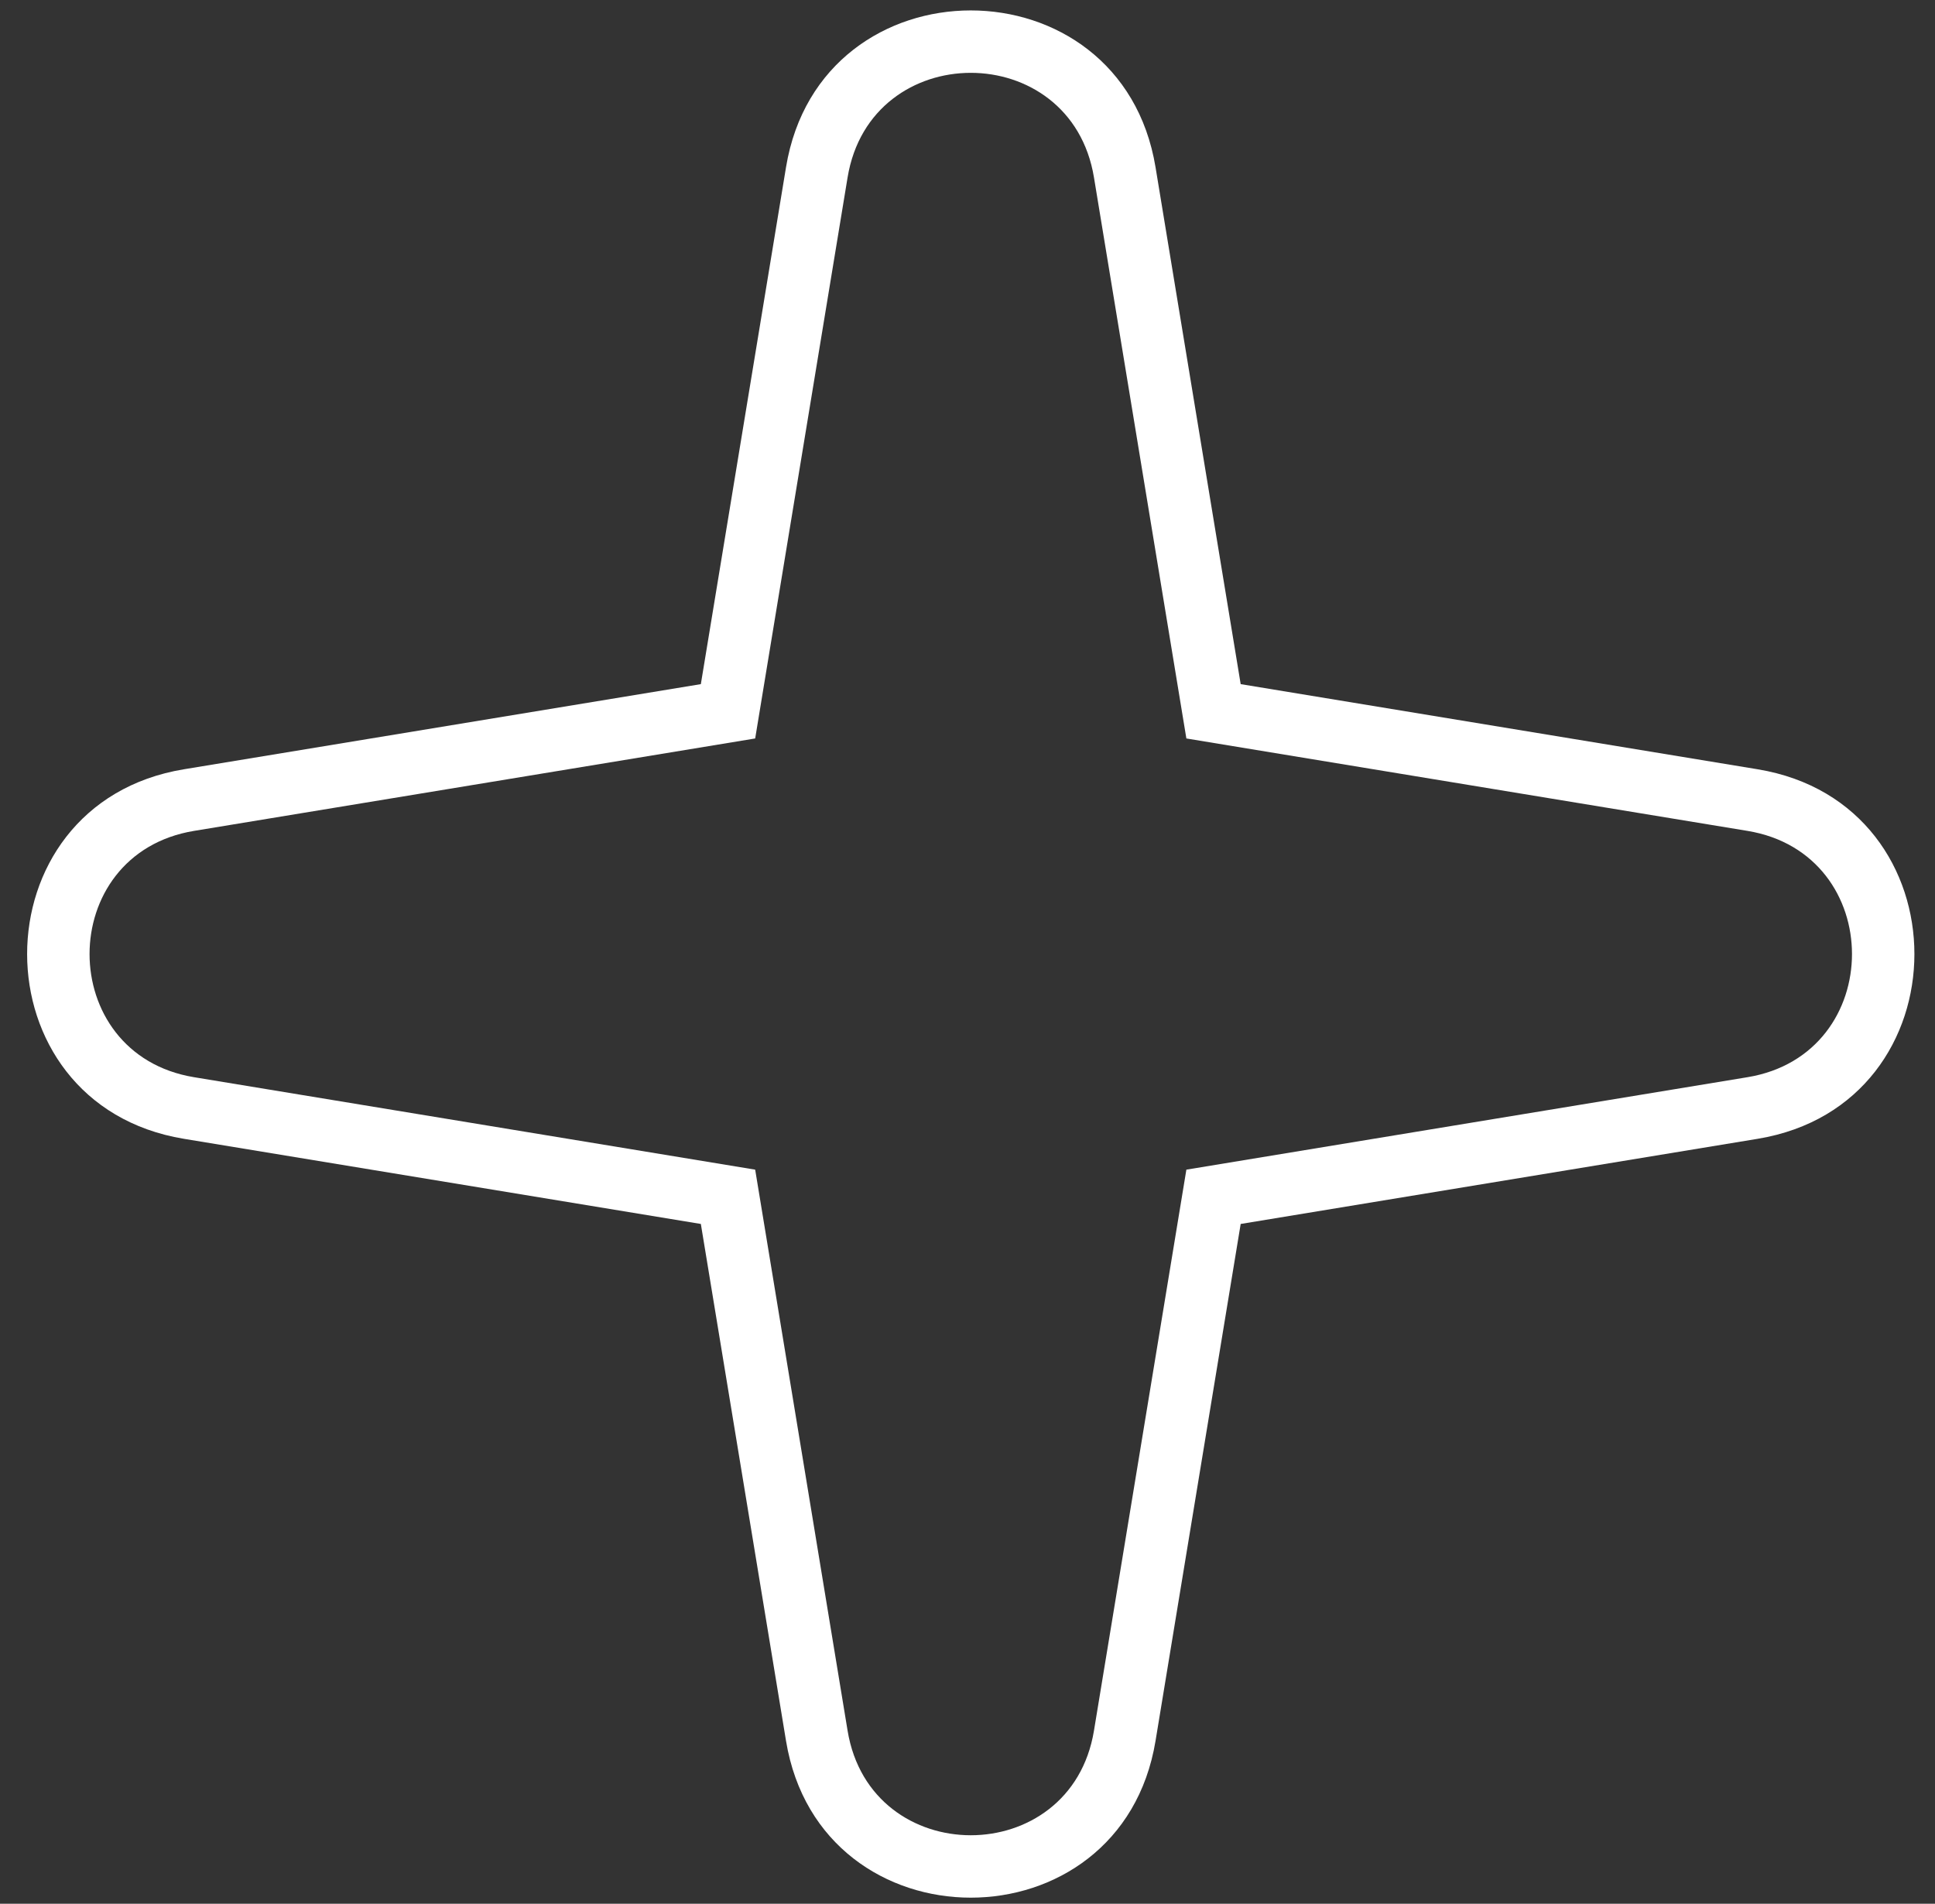 <svg width="62" height="61" viewBox="0 0 62 61" fill="none" xmlns="http://www.w3.org/2000/svg">
<rect x="0" y="0" width="62" height="61" fill="#333333" stroke="none"/>
<path fill-rule="evenodd" clip-rule="evenodd" d="M25.185 5.359C26.288 -1.341 35.921 -1.341 37.025 5.359L39.753 21.921L56.316 24.649C63.015 25.753 63.015 35.386 56.316 36.49L39.753 39.218L37.025 55.78C35.921 62.48 26.288 62.48 25.185 55.78L22.456 39.218L5.894 36.49C-0.806 35.386 -0.806 25.753 5.894 24.649L22.456 21.921L25.185 5.359ZM35.052 5.684C34.316 1.217 27.894 1.217 27.158 5.684L24.197 23.662L6.219 26.623C1.753 27.358 1.753 33.781 6.219 34.516L24.197 37.478L27.158 55.455C27.894 59.922 34.316 59.922 35.052 55.455L38.013 37.478L55.99 34.516C60.457 33.781 60.457 27.358 55.99 26.623L38.013 23.662L35.052 5.684Z" fill="white"/>
</svg>
